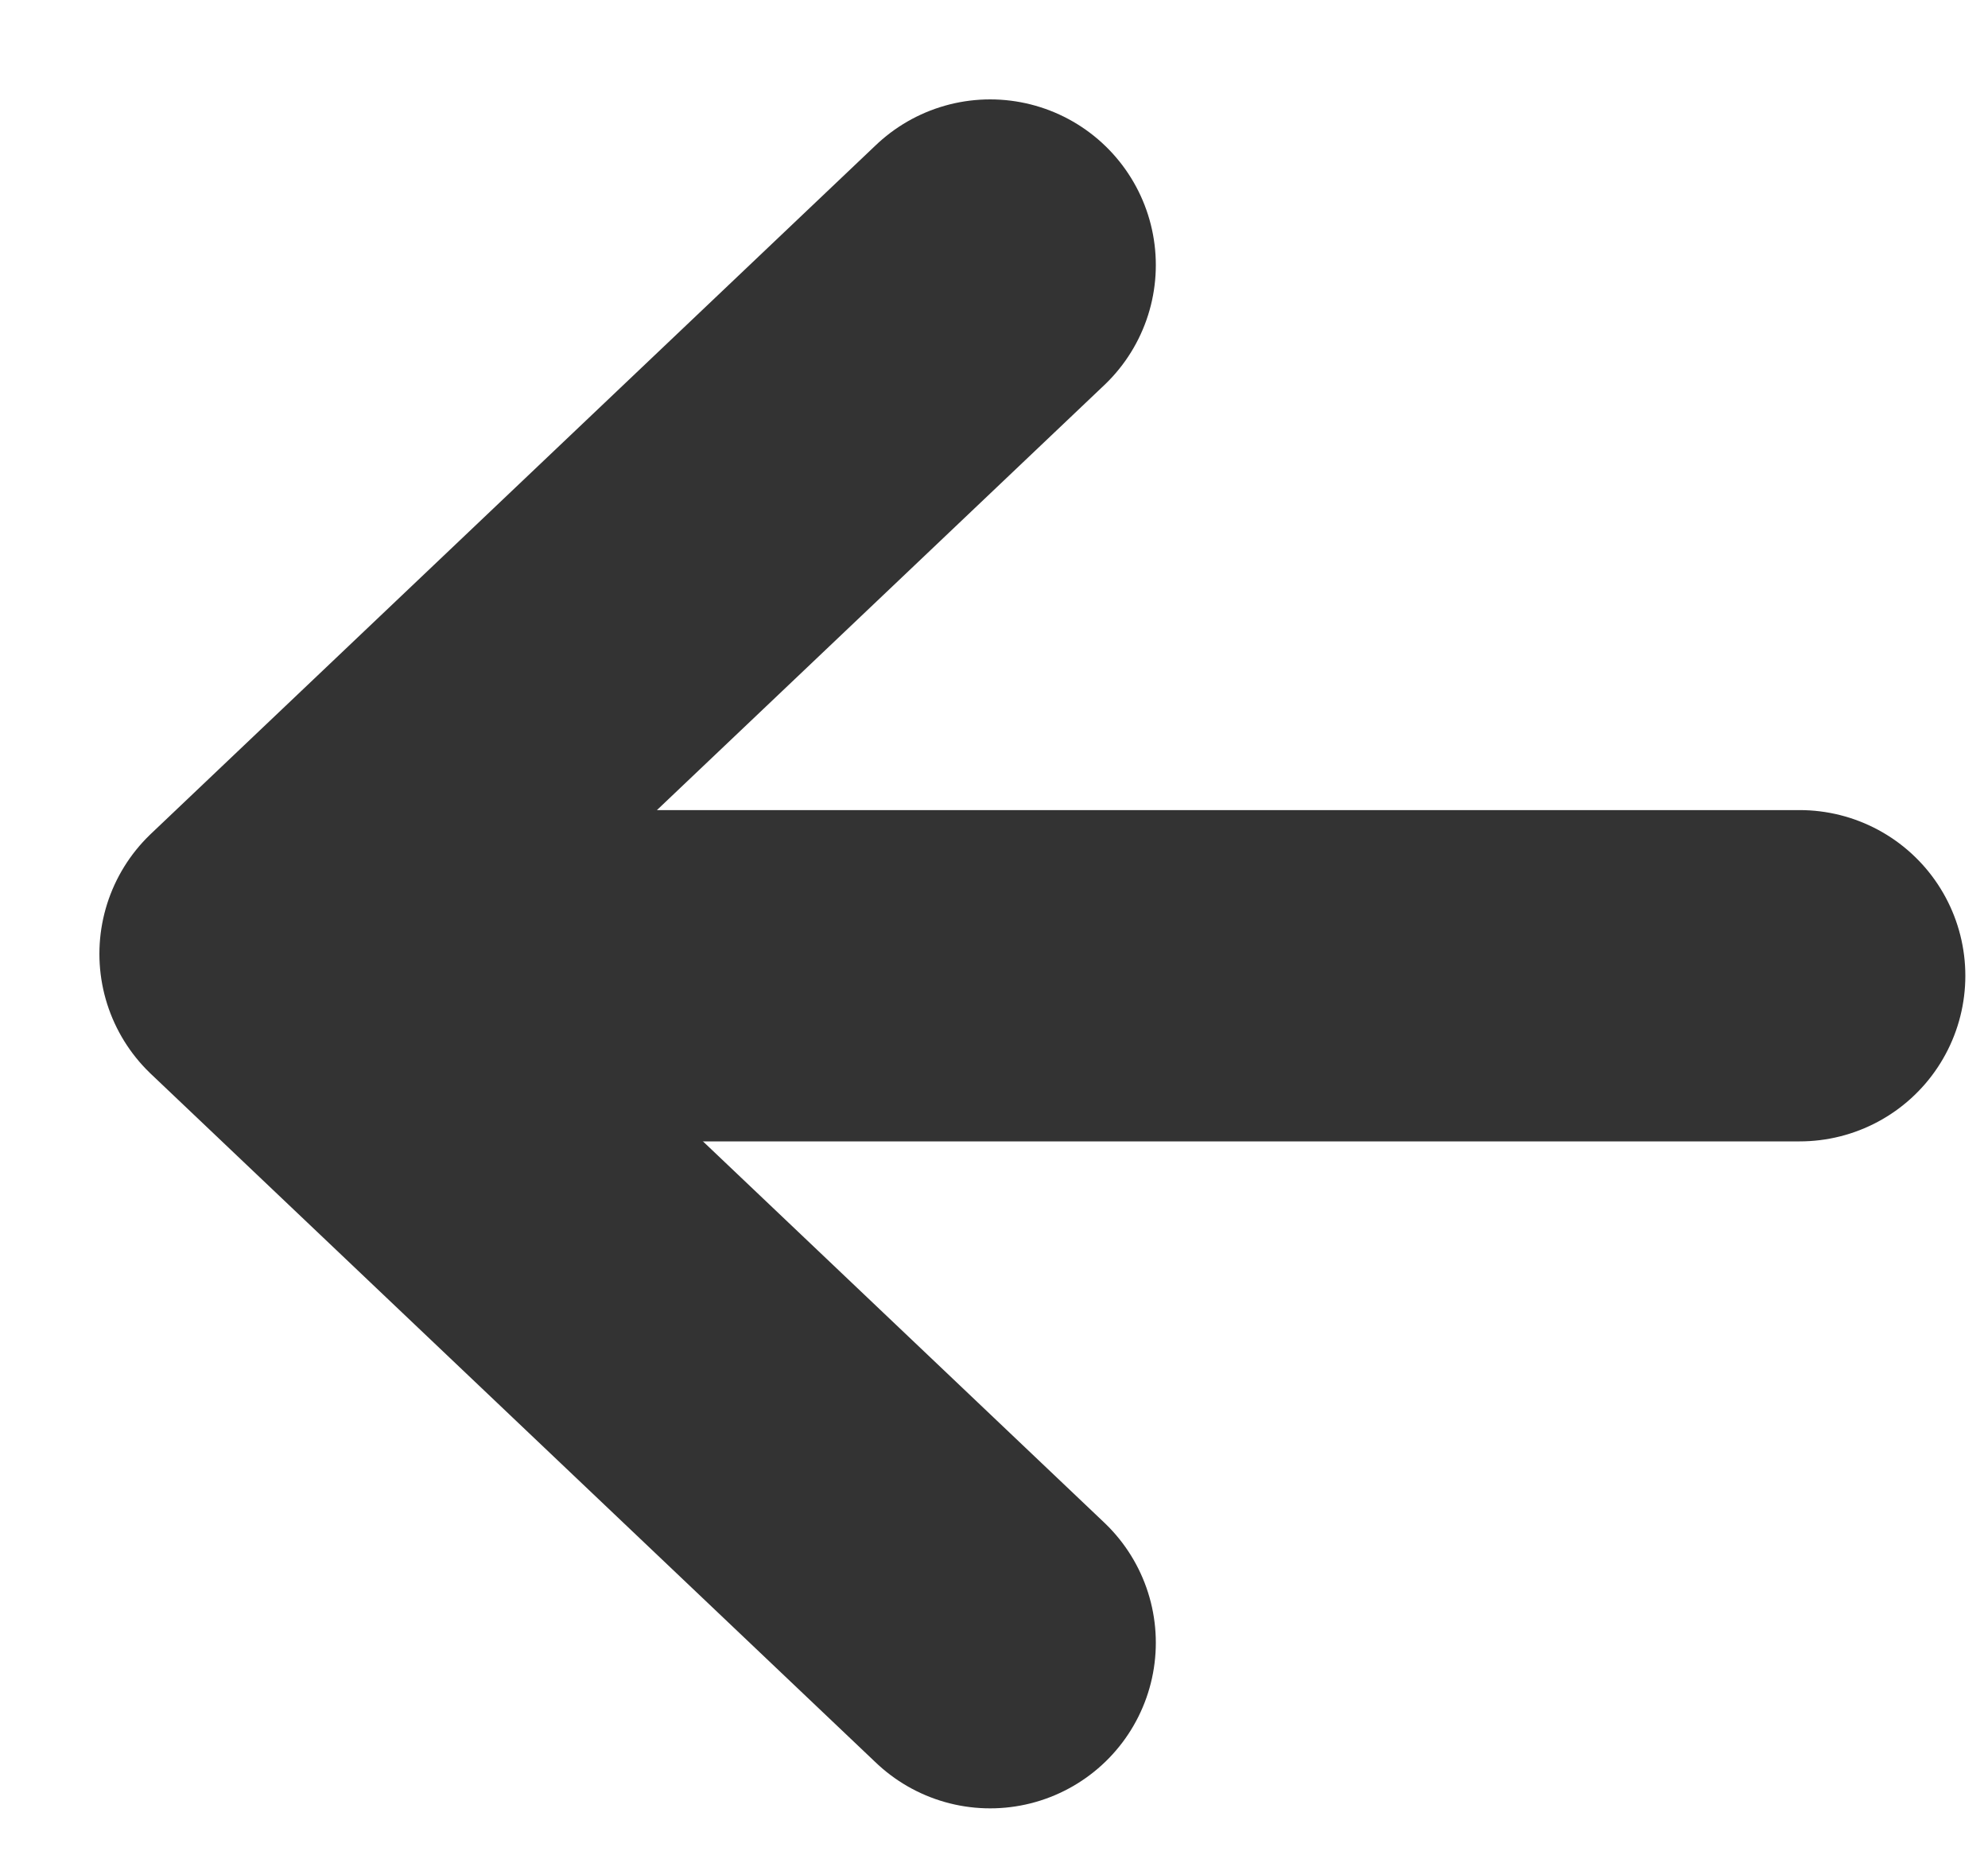 <svg width="15" height="14" viewBox="0 0 15 14" fill="none" xmlns="http://www.w3.org/2000/svg">
<path d="M7.471 2L2 7.198L7.471 12.396" stroke="#333333" stroke-width="2.5" stroke-linecap="round" stroke-linejoin="round"/>
<line x1="1.25" y1="-1.25" x2="10.07" y2="-1.25" transform="matrix(-1 4.37114e-08 4.37114e-08 1 14.829 8.613)" stroke="#333333" stroke-width="2.5" stroke-linecap="round"/>
</svg>
